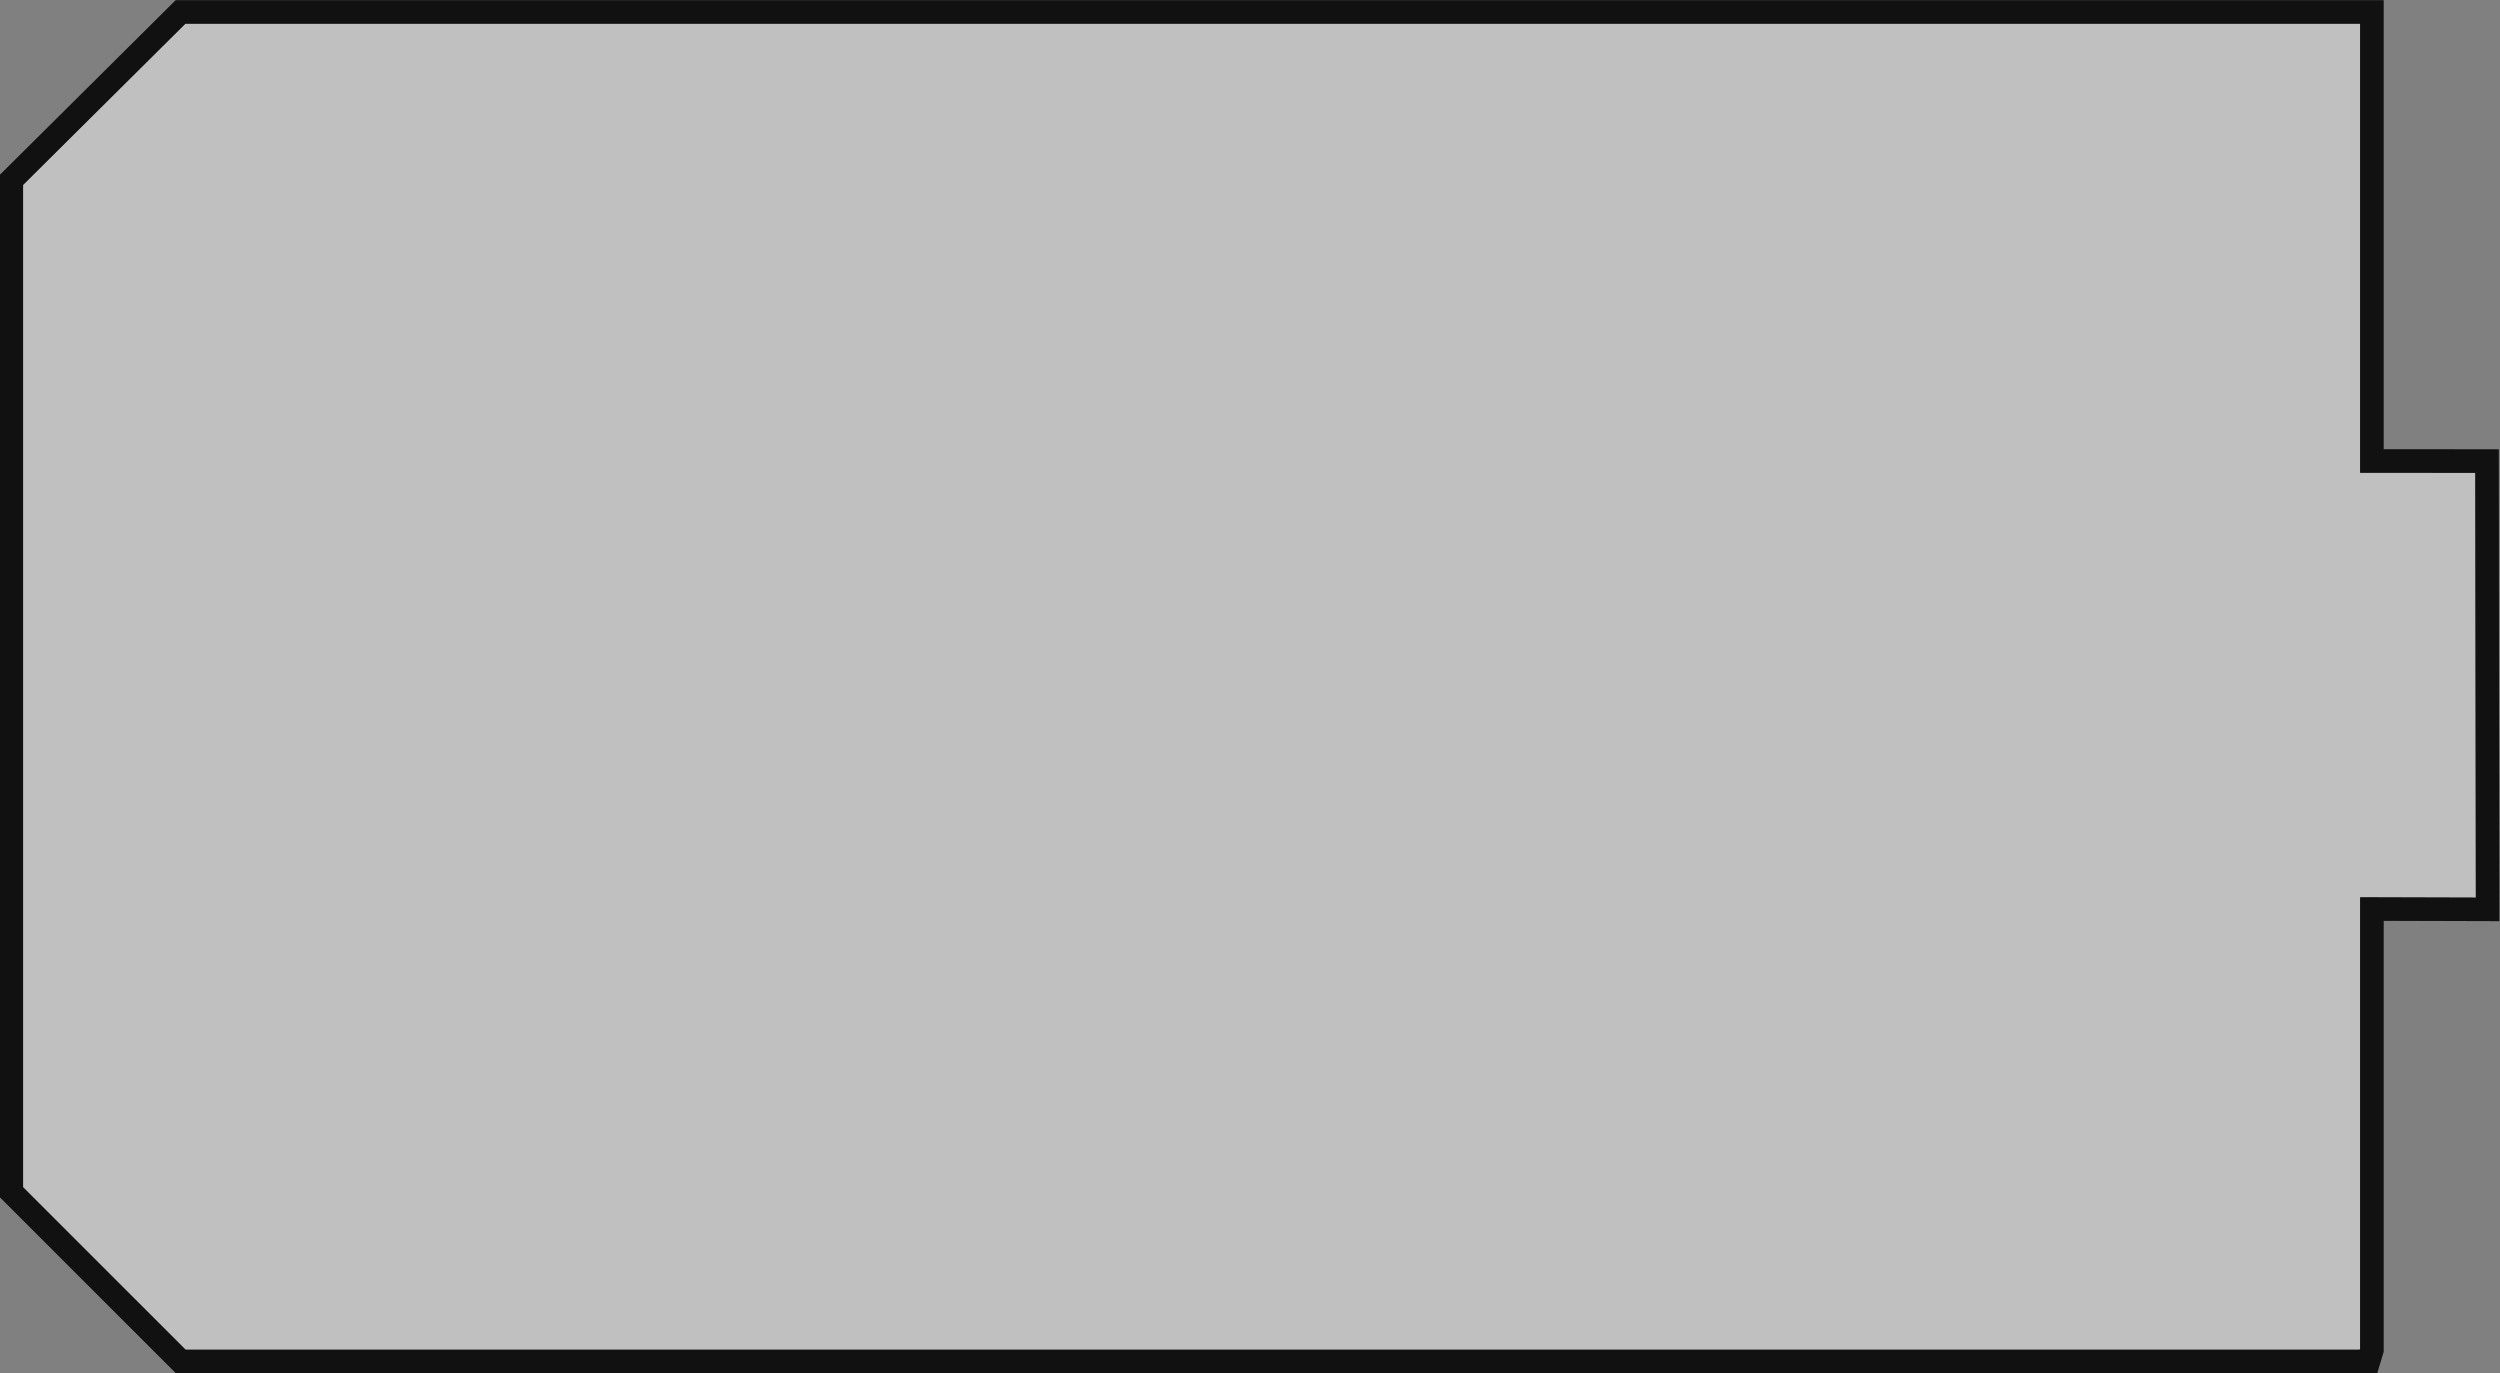<?xml version="1.0" encoding="utf-8"?>
<!-- Generator: Adobe Illustrator 16.0.0, SVG Export Plug-In . SVG Version: 6.00 Build 0)  -->
<svg version="1.2" baseProfile="tiny" id="Layer_1" xmlns="http://www.w3.org/2000/svg" xmlns:xlink="http://www.w3.org/1999/xlink"
	 x="0px" y="0px" width="106.784px" height="58.659px" viewBox="0 0 106.784 58.659" xml:space="preserve">
<rect x="0" y="0" width="106.784" height="58.659" fill="#808080" stroke="none"/>
<g id="board">
	<polygon id="boardoutline" fill="#FFFFFF" fill-opacity="0.5" points="101.311,0.512 101.311,19.692 106.229,19.695 
		106.253,38.843 101.311,38.829 101.311,57.669 101.166,58.151 7.719,58.151 0.485,50.919 0.485,7.689 7.71,0.512 	"/>
</g>
<g id="silkscreen">
	<polygon fill="none" stroke="#444444" points="101.311,0.512 101.311,19.692 106.229,19.695 106.253,38.843 101.311,38.829 
		101.311,57.669 101.166,58.151 7.719,58.151 0.485,50.919 0.485,7.689 7.71,0.512 	"/>
</g>
<g id="silkscreen0">
	<polygon fill="none" stroke="#111111" points="101.311,0.512 101.311,19.692 106.229,19.695 106.253,38.843 101.311,38.829 
		101.311,57.669 101.166,58.151 7.719,58.151 0.485,50.919 0.485,7.689 7.71,0.512 	"/>
</g>
</svg>
